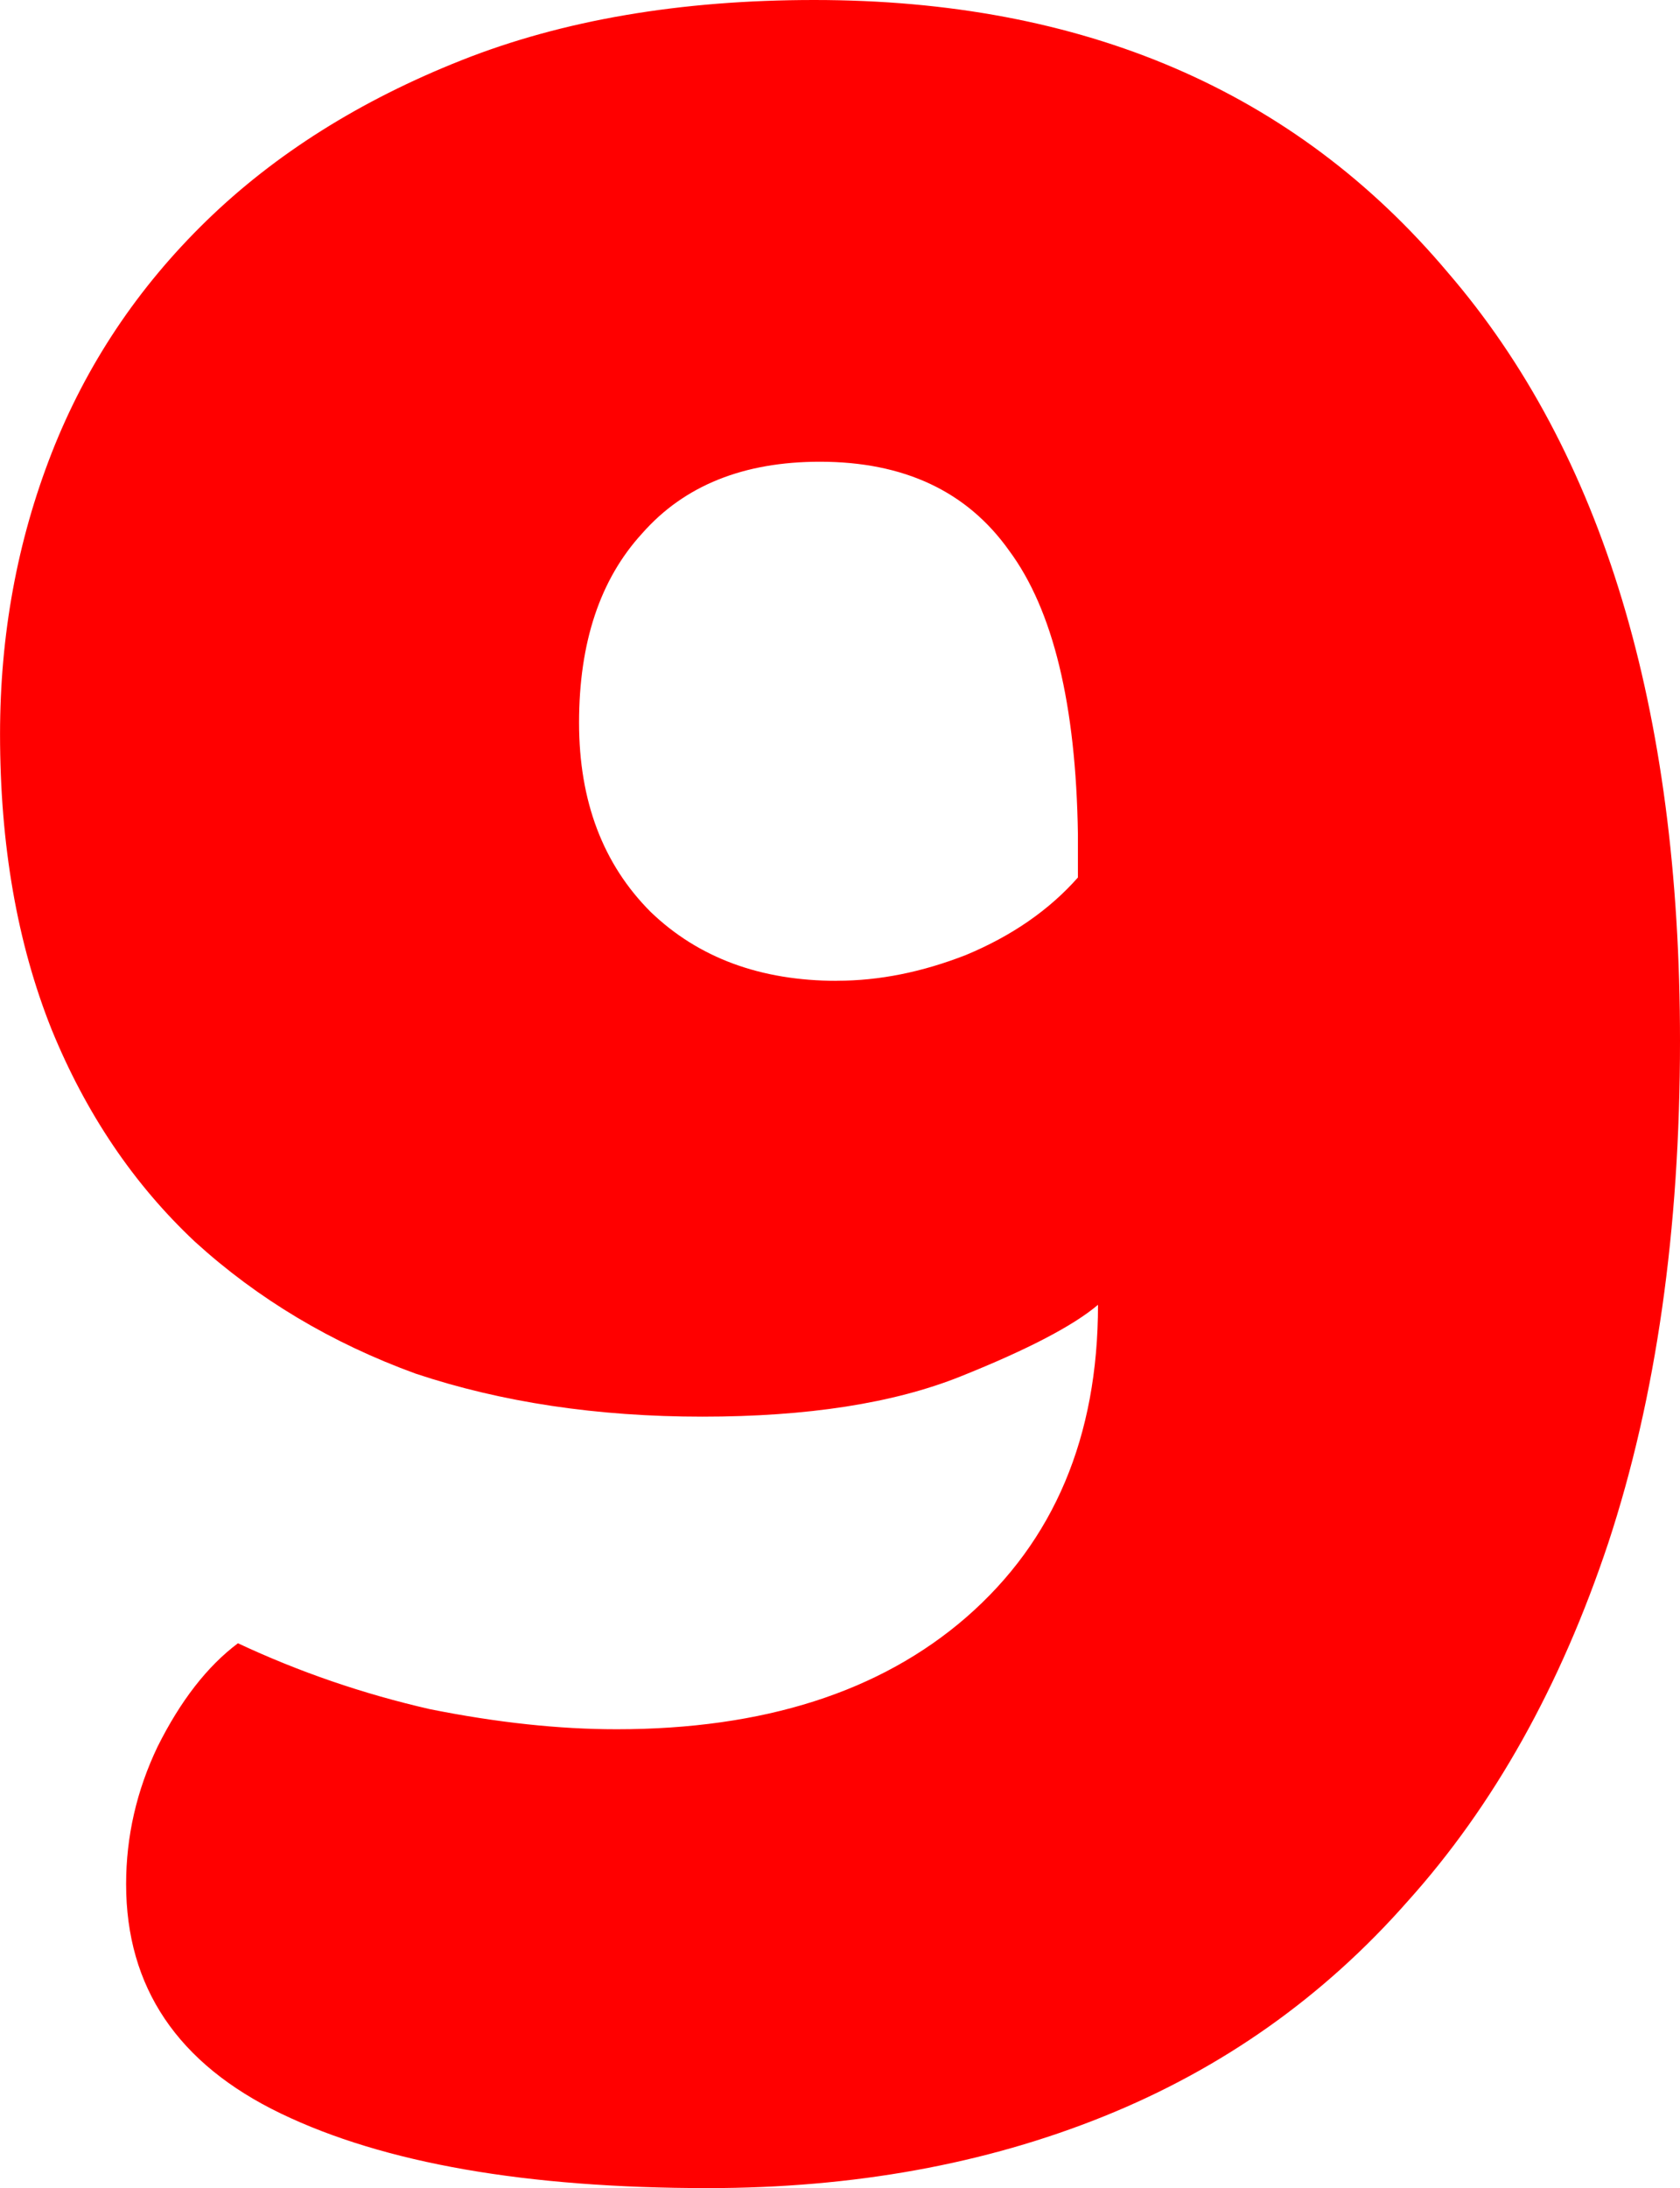 <svg version="1.1" xmlns="http://www.w3.org/2000/svg" xmlns:xlink="http://www.w3.org/1999/xlink" width="37.287" height="48.549" viewBox="0,0,37.287,48.549"><g transform="translate(-221.357,-155.725)"><g data-paper-data="{&quot;isPaintingLayer&quot;:true}" fill="#ff0000" fill-rule="nonzero" stroke="#000000" stroke-width="0" stroke-linecap="square" stroke-linejoin="miter" stroke-miterlimit="10" stroke-dasharray="" stroke-dashoffset="0" style="mix-blend-mode: normal"><path d="M235.037,194.094c3.266,0 5.854,-0.827 7.763,-2.482c1.951,-1.697 2.927,-4.009 2.927,-6.936c-0.551,0.467 -1.569,0.997 -3.054,1.591c-1.485,0.594 -3.394,0.891 -5.727,0.891c-2.333,0 -4.454,-0.318 -6.363,-0.954c-1.866,-0.679 -3.5,-1.654 -4.899,-2.927c-1.357,-1.273 -2.418,-2.842 -3.181,-4.709c-0.764,-1.909 -1.145,-4.093 -1.145,-6.554c0,-2.206 0.382,-4.284 1.145,-6.236c0.764,-1.951 1.909,-3.669 3.436,-5.154c1.527,-1.485 3.415,-2.672 5.663,-3.563c2.248,-0.891 4.857,-1.336 7.826,-1.336c5.981,0 10.668,2.015 14.062,6.045c3.436,3.987 5.154,9.672 5.154,17.053c0,4.2 -0.53,7.911 -1.591,11.135c-1.06,3.181 -2.545,5.833 -4.454,7.954c-1.866,2.121 -4.115,3.712 -6.745,4.772c-2.63,1.06 -5.557,1.591 -8.781,1.591c-4.03,0 -7.19,-0.551 -9.481,-1.654c-2.291,-1.103 -3.436,-2.8 -3.436,-5.09c0,-1.06 0.233,-2.079 0.7,-3.054c0.509,-1.018 1.103,-1.782 1.782,-2.291c1.357,0.636 2.778,1.124 4.263,1.463c1.485,0.297 2.863,0.445 4.136,0.445zM239.936,177.486c0.933,0 1.888,-0.191 2.863,-0.573c1.018,-0.424 1.845,-0.997 2.482,-1.718v-0.954c-0.042,-2.885 -0.551,-4.984 -1.527,-6.299c-0.933,-1.315 -2.333,-1.972 -4.2,-1.972c-1.697,0 -3.012,0.53 -3.945,1.591c-0.933,1.018 -1.4,2.418 -1.4,4.2c0,1.739 0.53,3.139 1.591,4.2c1.06,1.018 2.439,1.527 4.136,1.527z"/></g></g></svg>